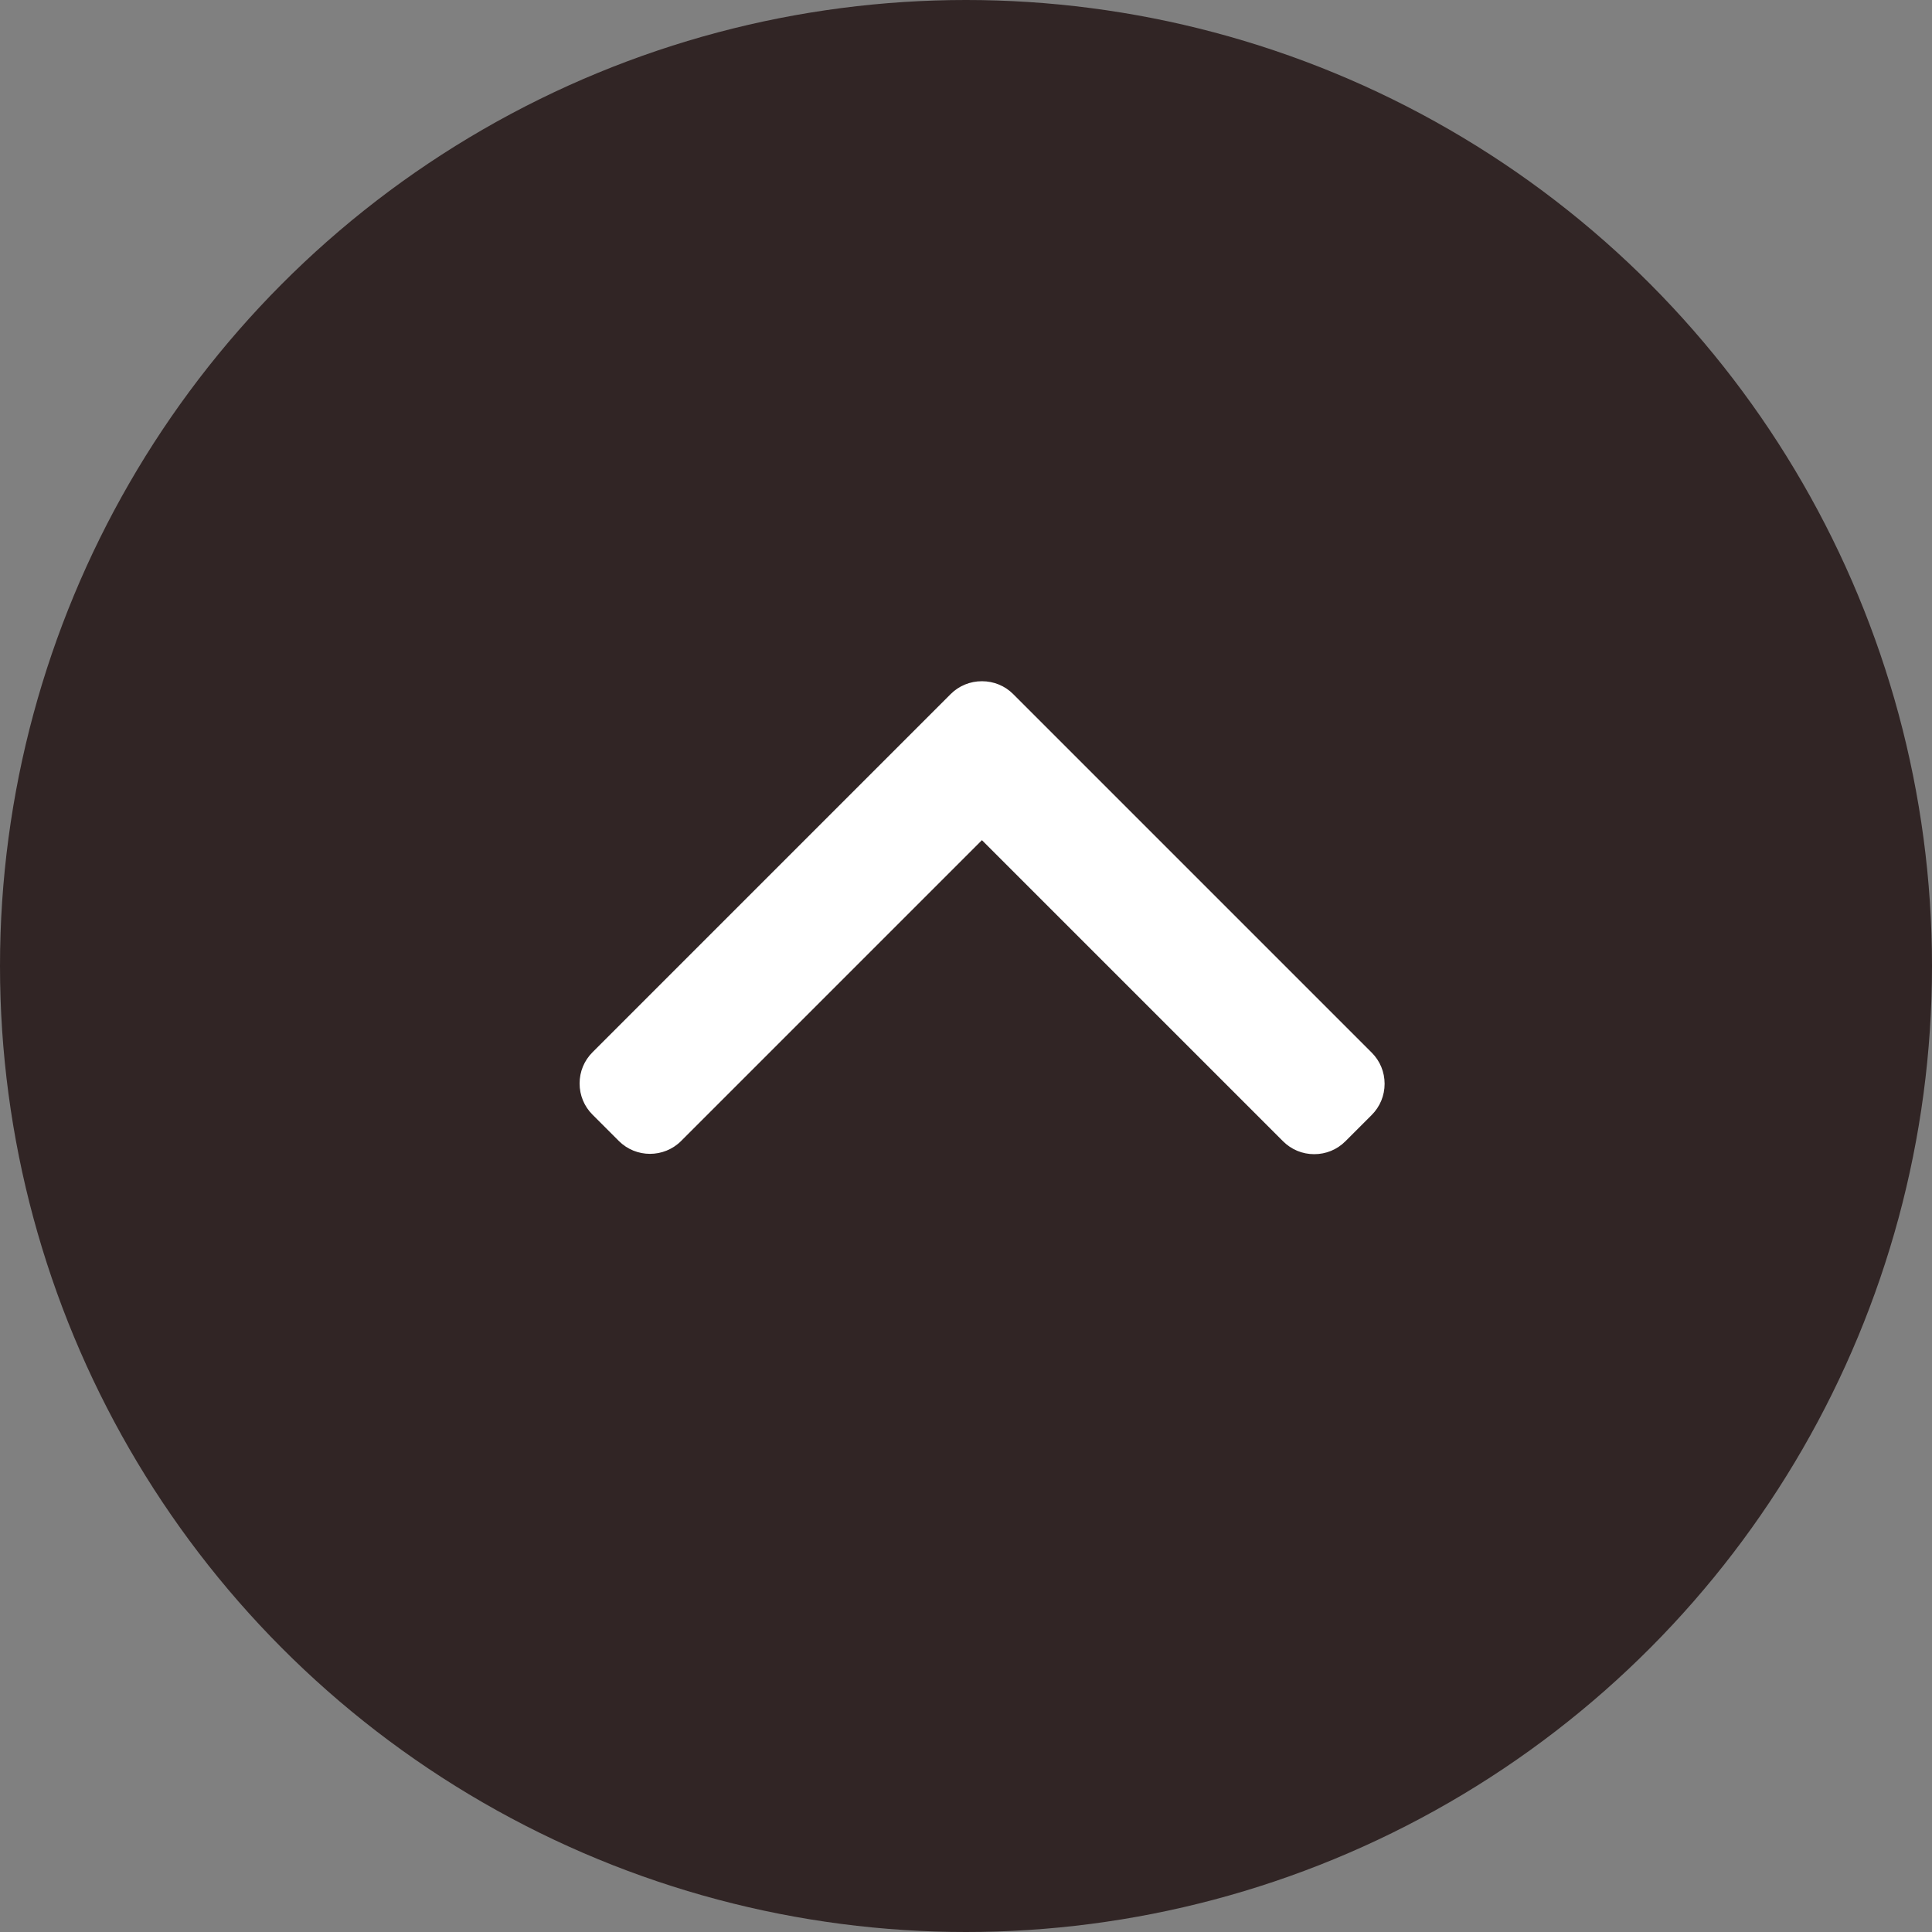 <svg width="60" height="60" viewBox="0 0 60 60" fill="none" xmlns="http://www.w3.org/2000/svg">
<rect x="0" y="0" width="60" height="60" fill="#808080" stroke="none"/>
<circle cx="30" cy="30" r="30" fill="#312525"/>
<path d="M29.524 21.555L18.399 32.681C18.142 32.938 18 33.281 18 33.648C18 34.014 18.142 34.357 18.399 34.615L19.218 35.434C19.752 35.967 20.62 35.967 21.153 35.434L30.495 26.092L39.847 35.444C40.105 35.702 40.448 35.844 40.814 35.844C41.181 35.844 41.524 35.702 41.782 35.444L42.601 34.625C42.858 34.367 43 34.024 43 33.658C43 33.292 42.858 32.948 42.601 32.691L31.465 21.555C31.207 21.297 30.862 21.156 30.495 21.156C30.127 21.156 29.783 21.297 29.524 21.555Z" fill="white"/>
</svg>
